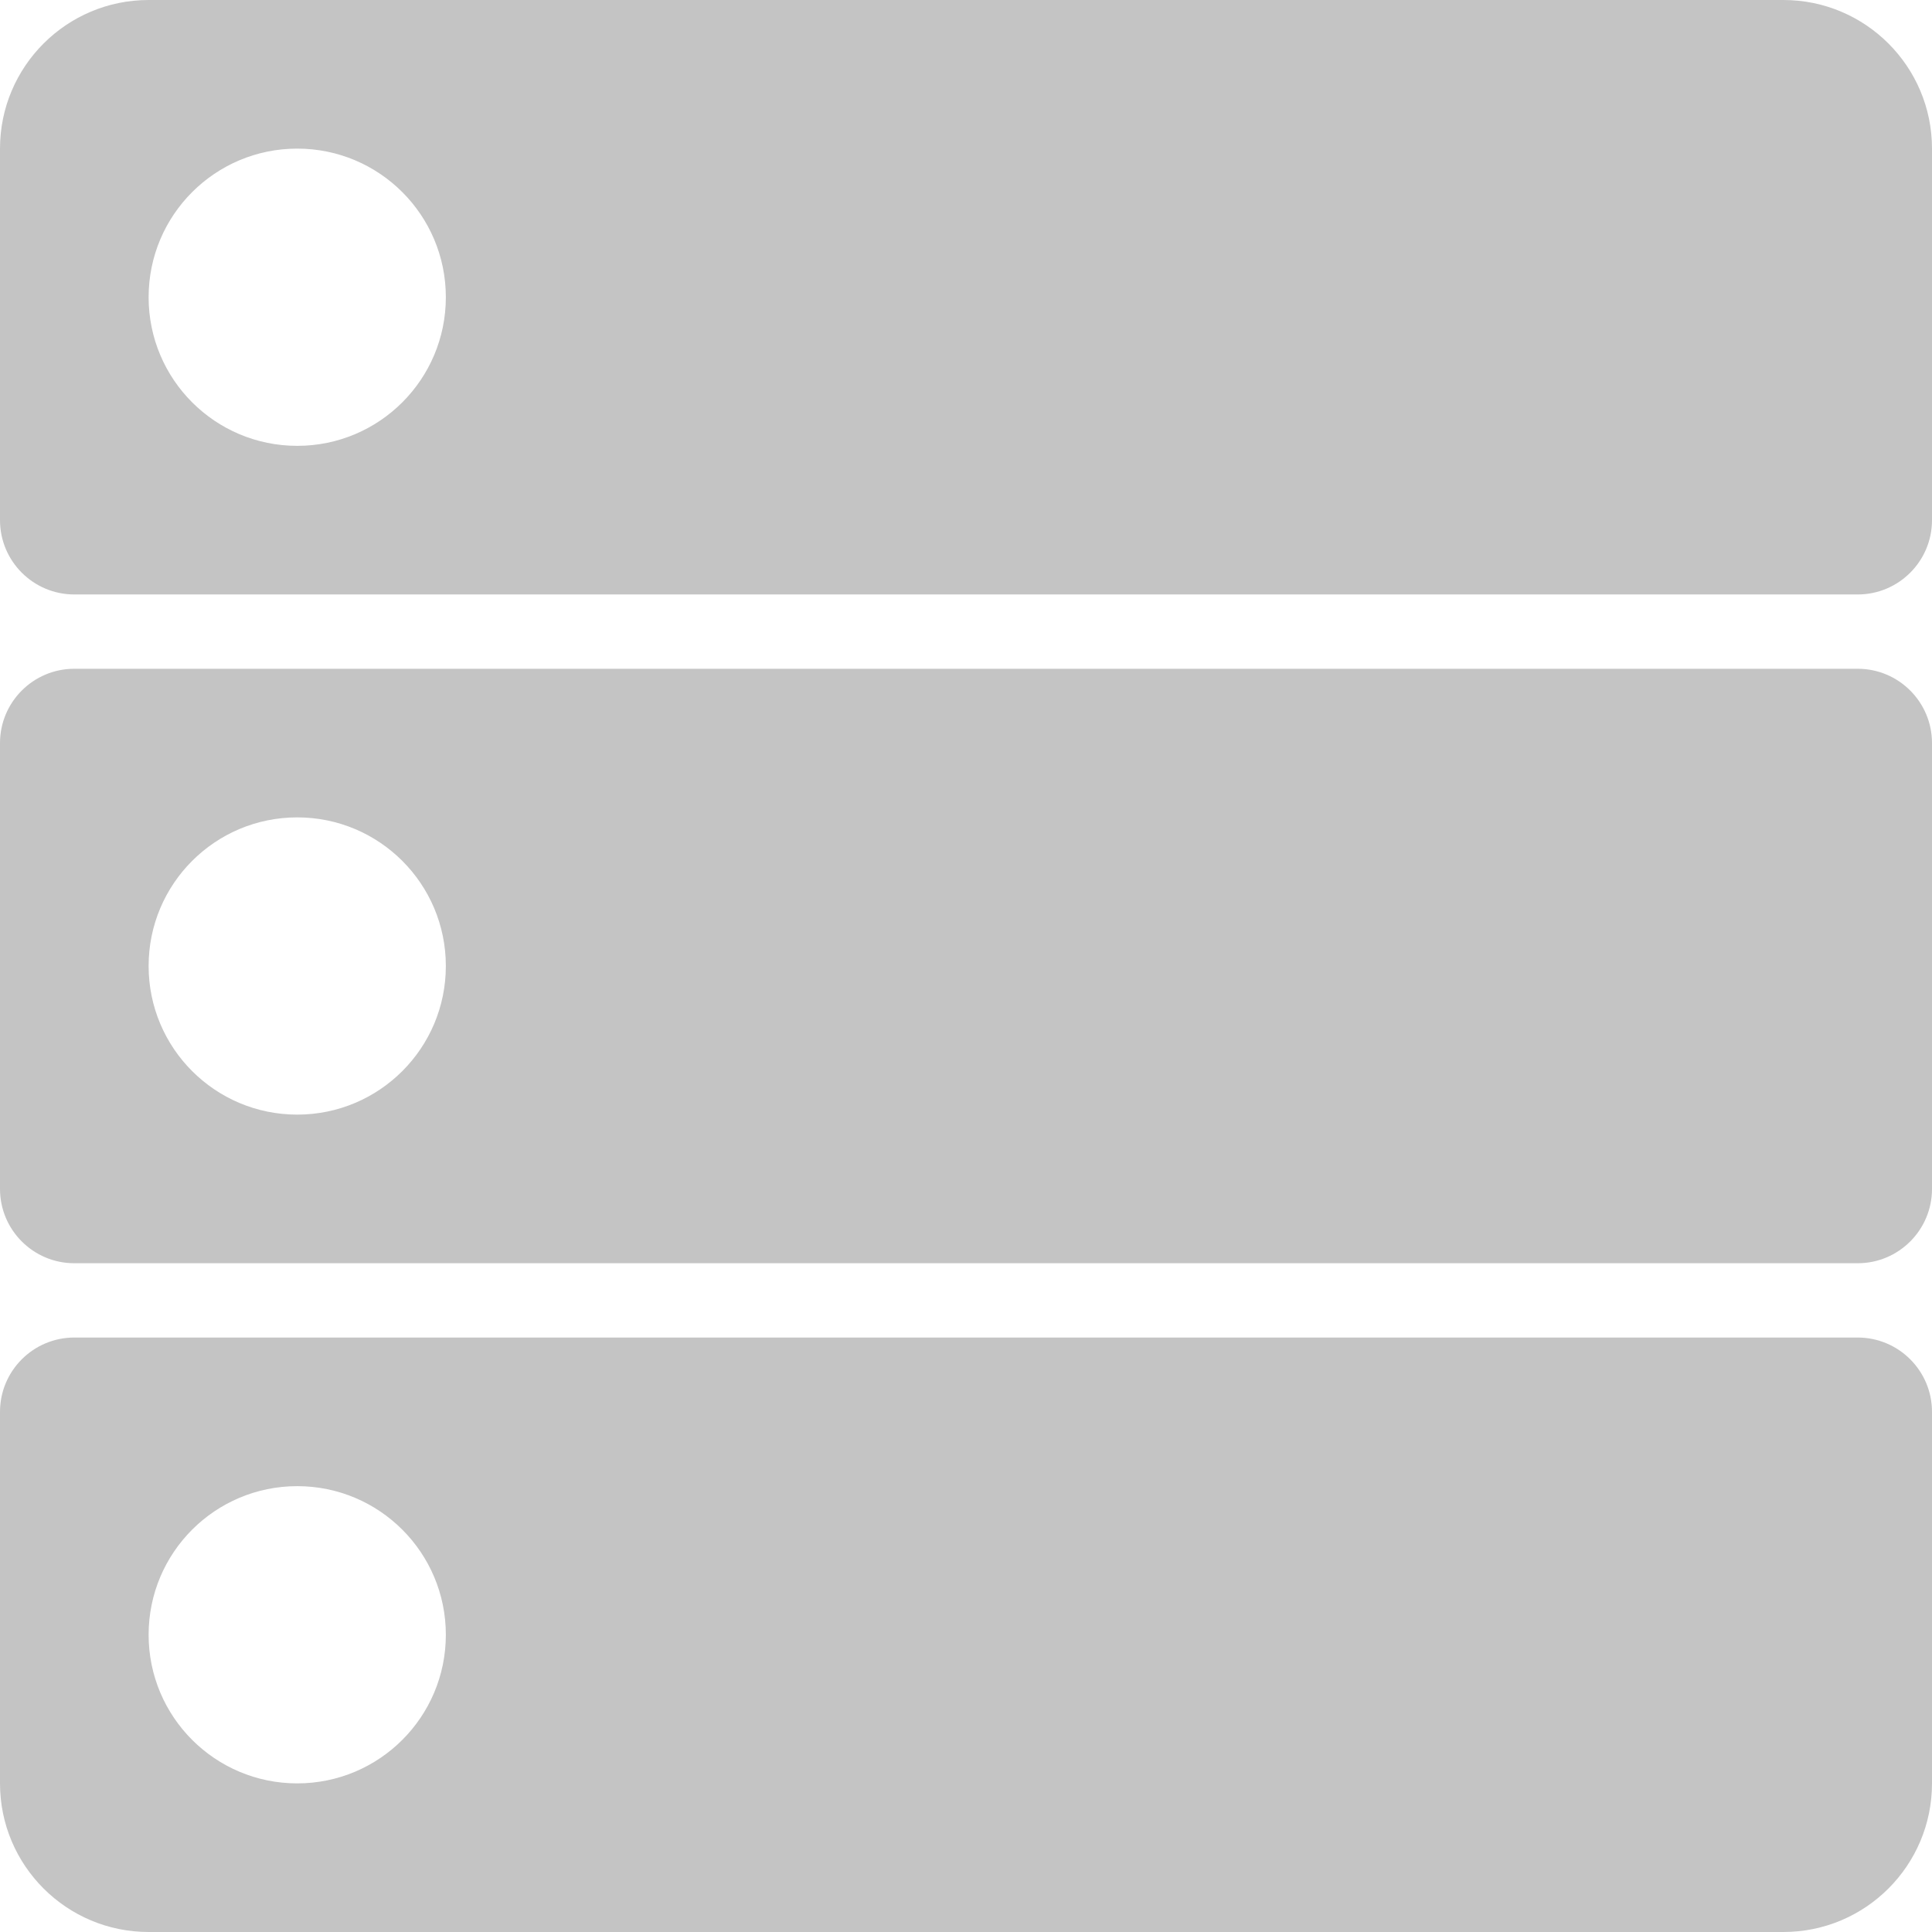 <svg width="26" height="26" viewBox="0 0 26 26" fill="none" xmlns="http://www.w3.org/2000/svg">
<path fill-rule="evenodd" clip-rule="evenodd" d="M2 0C0.896 0 0 0.896 0 2V7C0 7.552 0.448 8 1 8H25C25.552 8 26 7.552 26 7V2C26 0.896 25.105 0 24 0H2ZM1 9C0.448 9 0 9.448 0 10V16C0 16.552 0.448 17 1 17H25C25.552 17 26 16.552 26 16V10C26 9.448 25.552 9 25 9H1ZM1 18C0.448 18 0 18.448 0 19V24C0 25.105 0.896 26 2 26H24C25.105 26 26 25.105 26 24V19C26 18.448 25.552 18 25 18H1ZM4 6C5.105 6 6 5.105 6 4C6 2.895 5.105 2 4 2C2.895 2 2 2.895 2 4C2 5.105 2.895 6 4 6ZM6 13C6 14.105 5.105 15 4 15C2.895 15 2 14.105 2 13C2 11.895 2.895 11 4 11C5.105 11 6 11.895 6 13ZM4 24C5.105 24 6 23.105 6 22C6 20.895 5.105 20 4 20C2.895 20 2 20.895 2 22C2 23.105 2.895 24 4 24Z" fill="#C4C4C4"/>
</svg>
